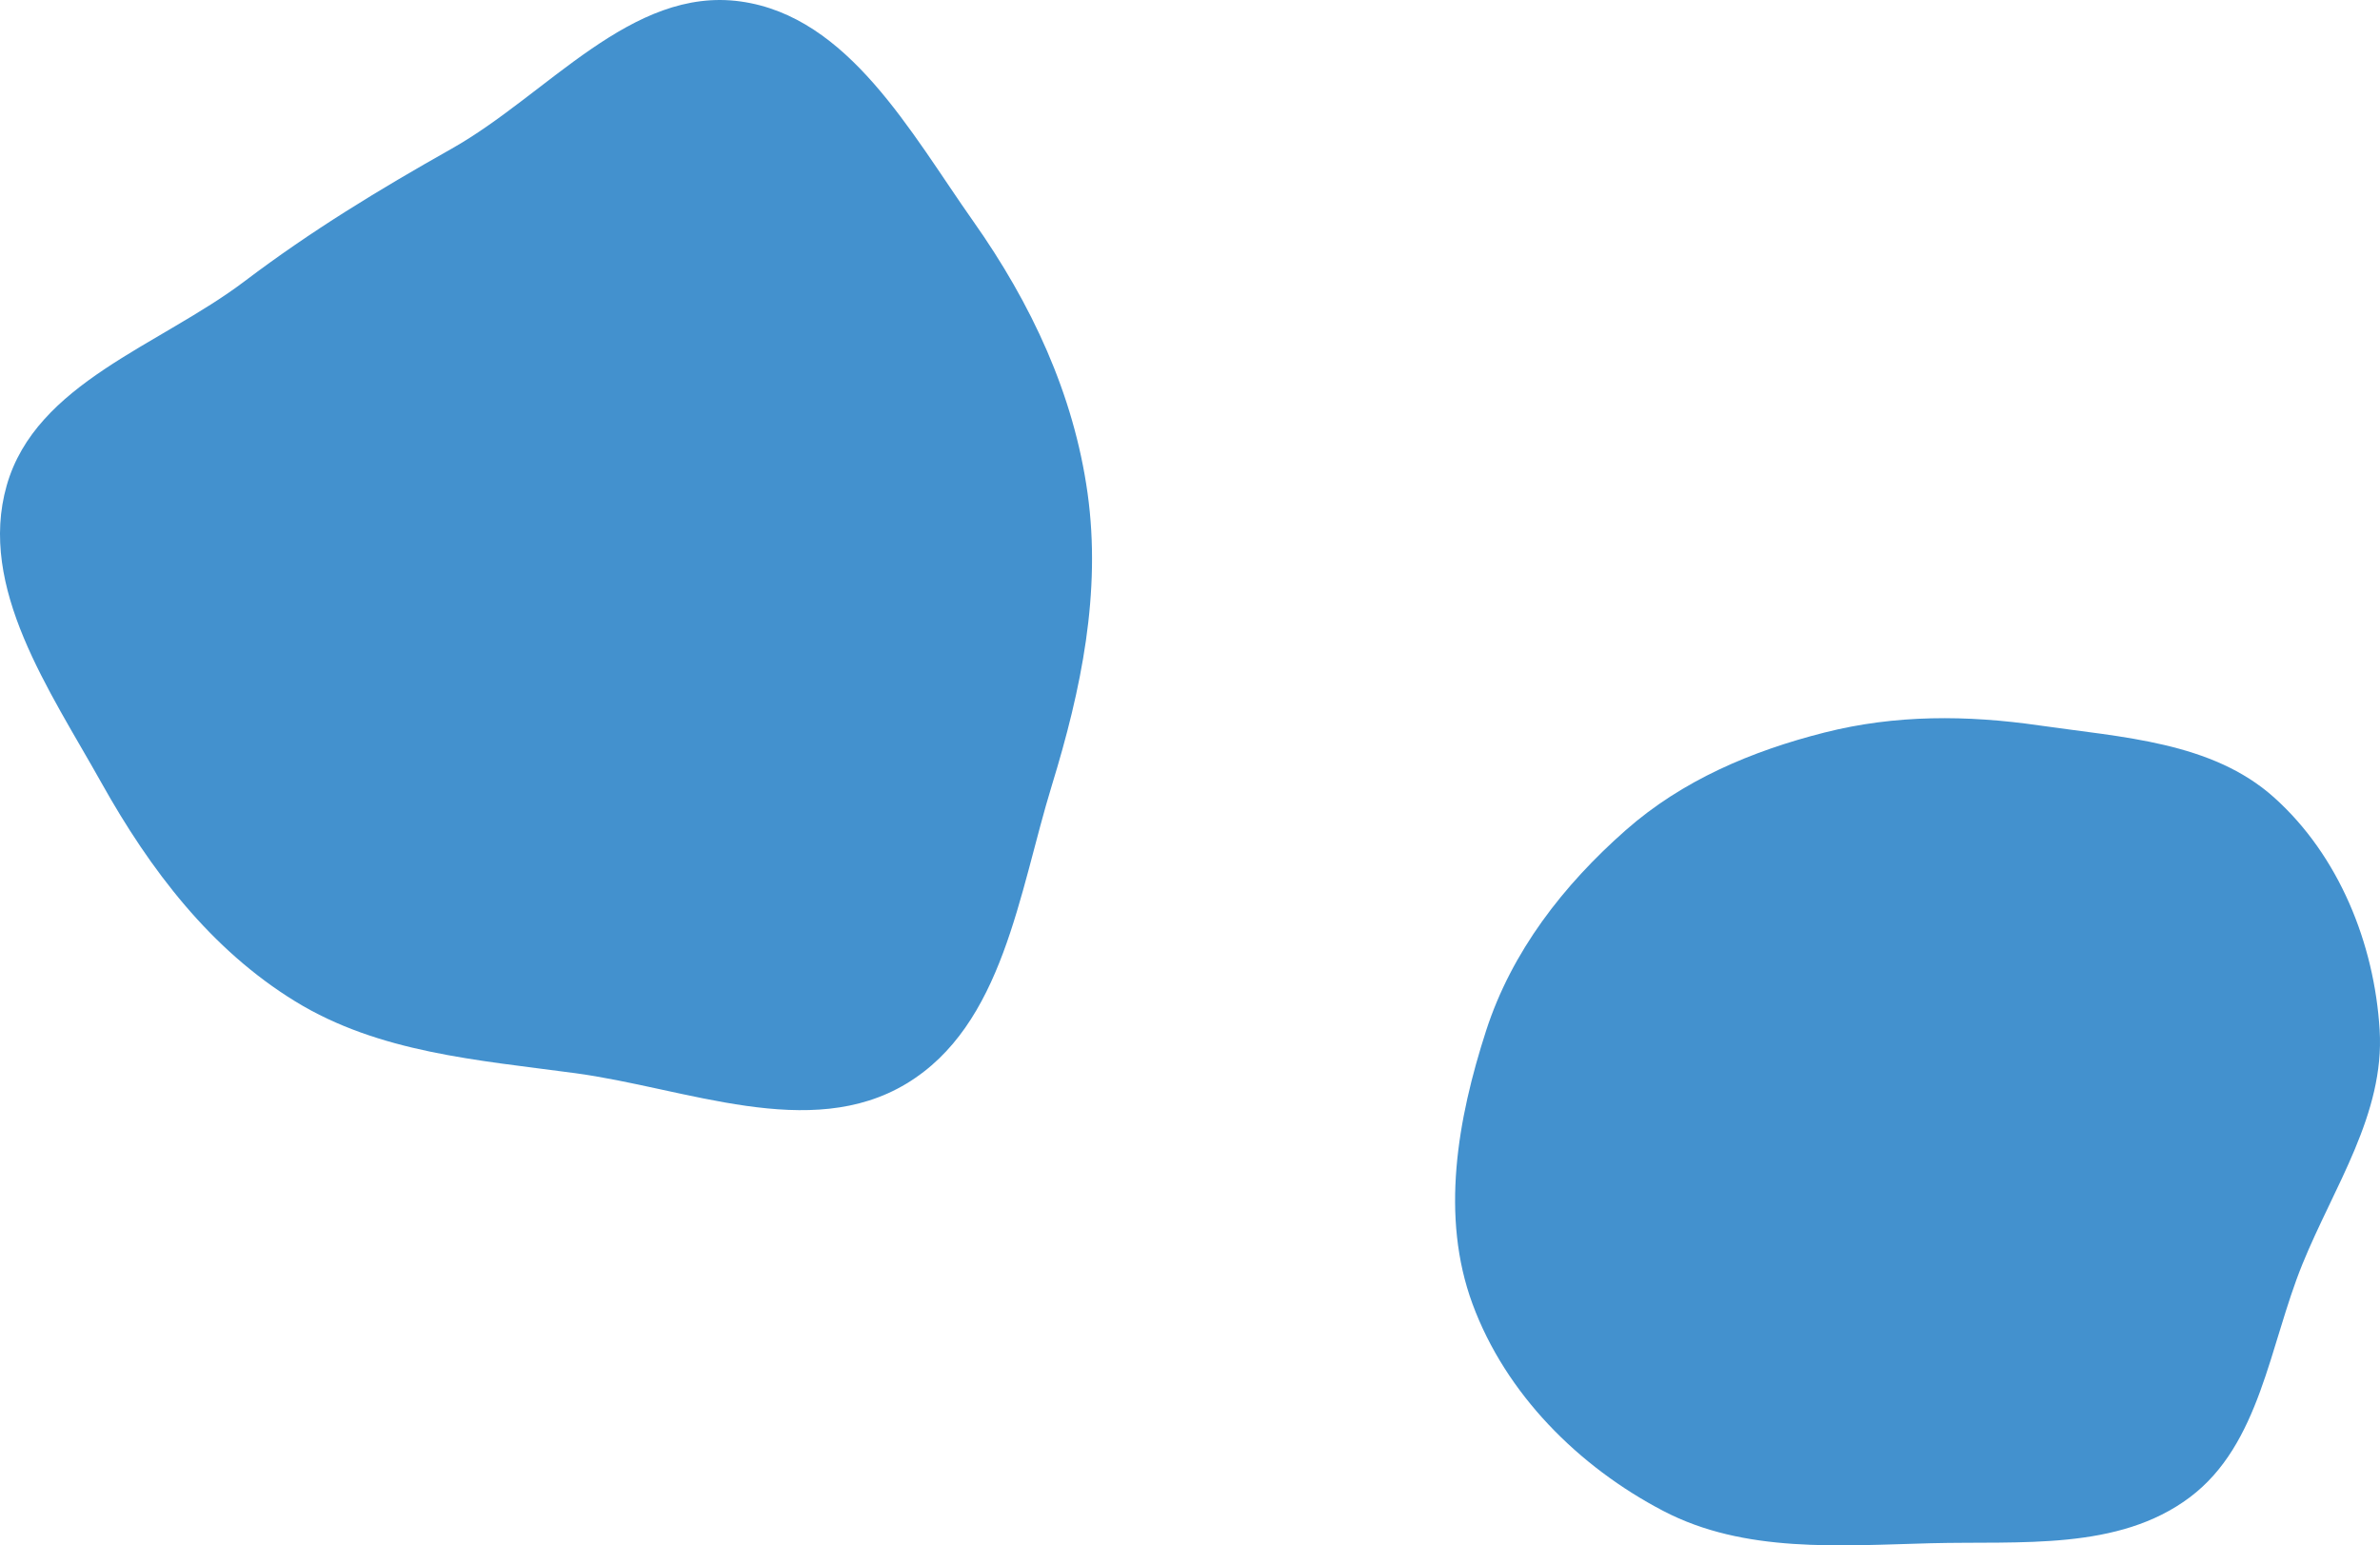 <?xml version='1.0' encoding='UTF-8'?><svg id='Layer_1' data-name='Layer 1' xmlns='http://www.w3.org/2000/svg' viewBox='0 0 2526.6 1640.65'><defs><style> .cls-1 { fill: #4391ce; } .cls-1, .cls-2, .cls-3 { stroke-width: 0px; } .cls-2 { fill: #4391ce; } .cls-3 { fill: none; } </style></defs><rect class='cls-3' x='609.92' y='602.08' width='1440' height='560'/><path class='cls-1' d='m609.92,1139.24c118.89,15.98,249.69,73.14,352.4,11.18,102.69-61.95,119.22-202.24,154.4-316.9,31.14-101.5,52.51-204.6,37.86-309.76-14.69-105.48-59.82-201.59-121.21-288.62C966.69,140.6,900.84,17.54,786.25,1.55c-116.01-16.19-204.74,98.76-306.77,156.31-77.35,43.63-149.02,87.12-219.82,140.72-90.3,68.35-221.51,107.92-252.55,216.83-30.92,108.51,45.64,217.49,100.73,315.96,51.48,92.03,115.83,176.71,205.72,231.84,88.74,54.41,193.19,62.17,296.35,76.04'/><path class='cls-2' d='m2049.92,1638.39c94.91-2.47,198.87,8.28,274.78-48.76,74.76-56.17,84.33-160.86,119.52-247.49,33.52-82.5,87.42-159.67,82.01-248.55-5.61-92.14-43.4-185.47-112.17-247.04-66.03-59.12-161.34-63.71-249.06-76.38-76.8-11.09-152.73-11.55-227.95,7.49-77.58,19.64-151.08,50.77-211.13,103.66-66.23,58.33-121.1,128.88-148.26,212.85-30.42,94.05-48.67,197.44-14.45,290.18,35.2,95.42,112.45,172.74,202.61,219.8,86.31,45.05,186.78,36.76,284.11,34.23'/></svg>